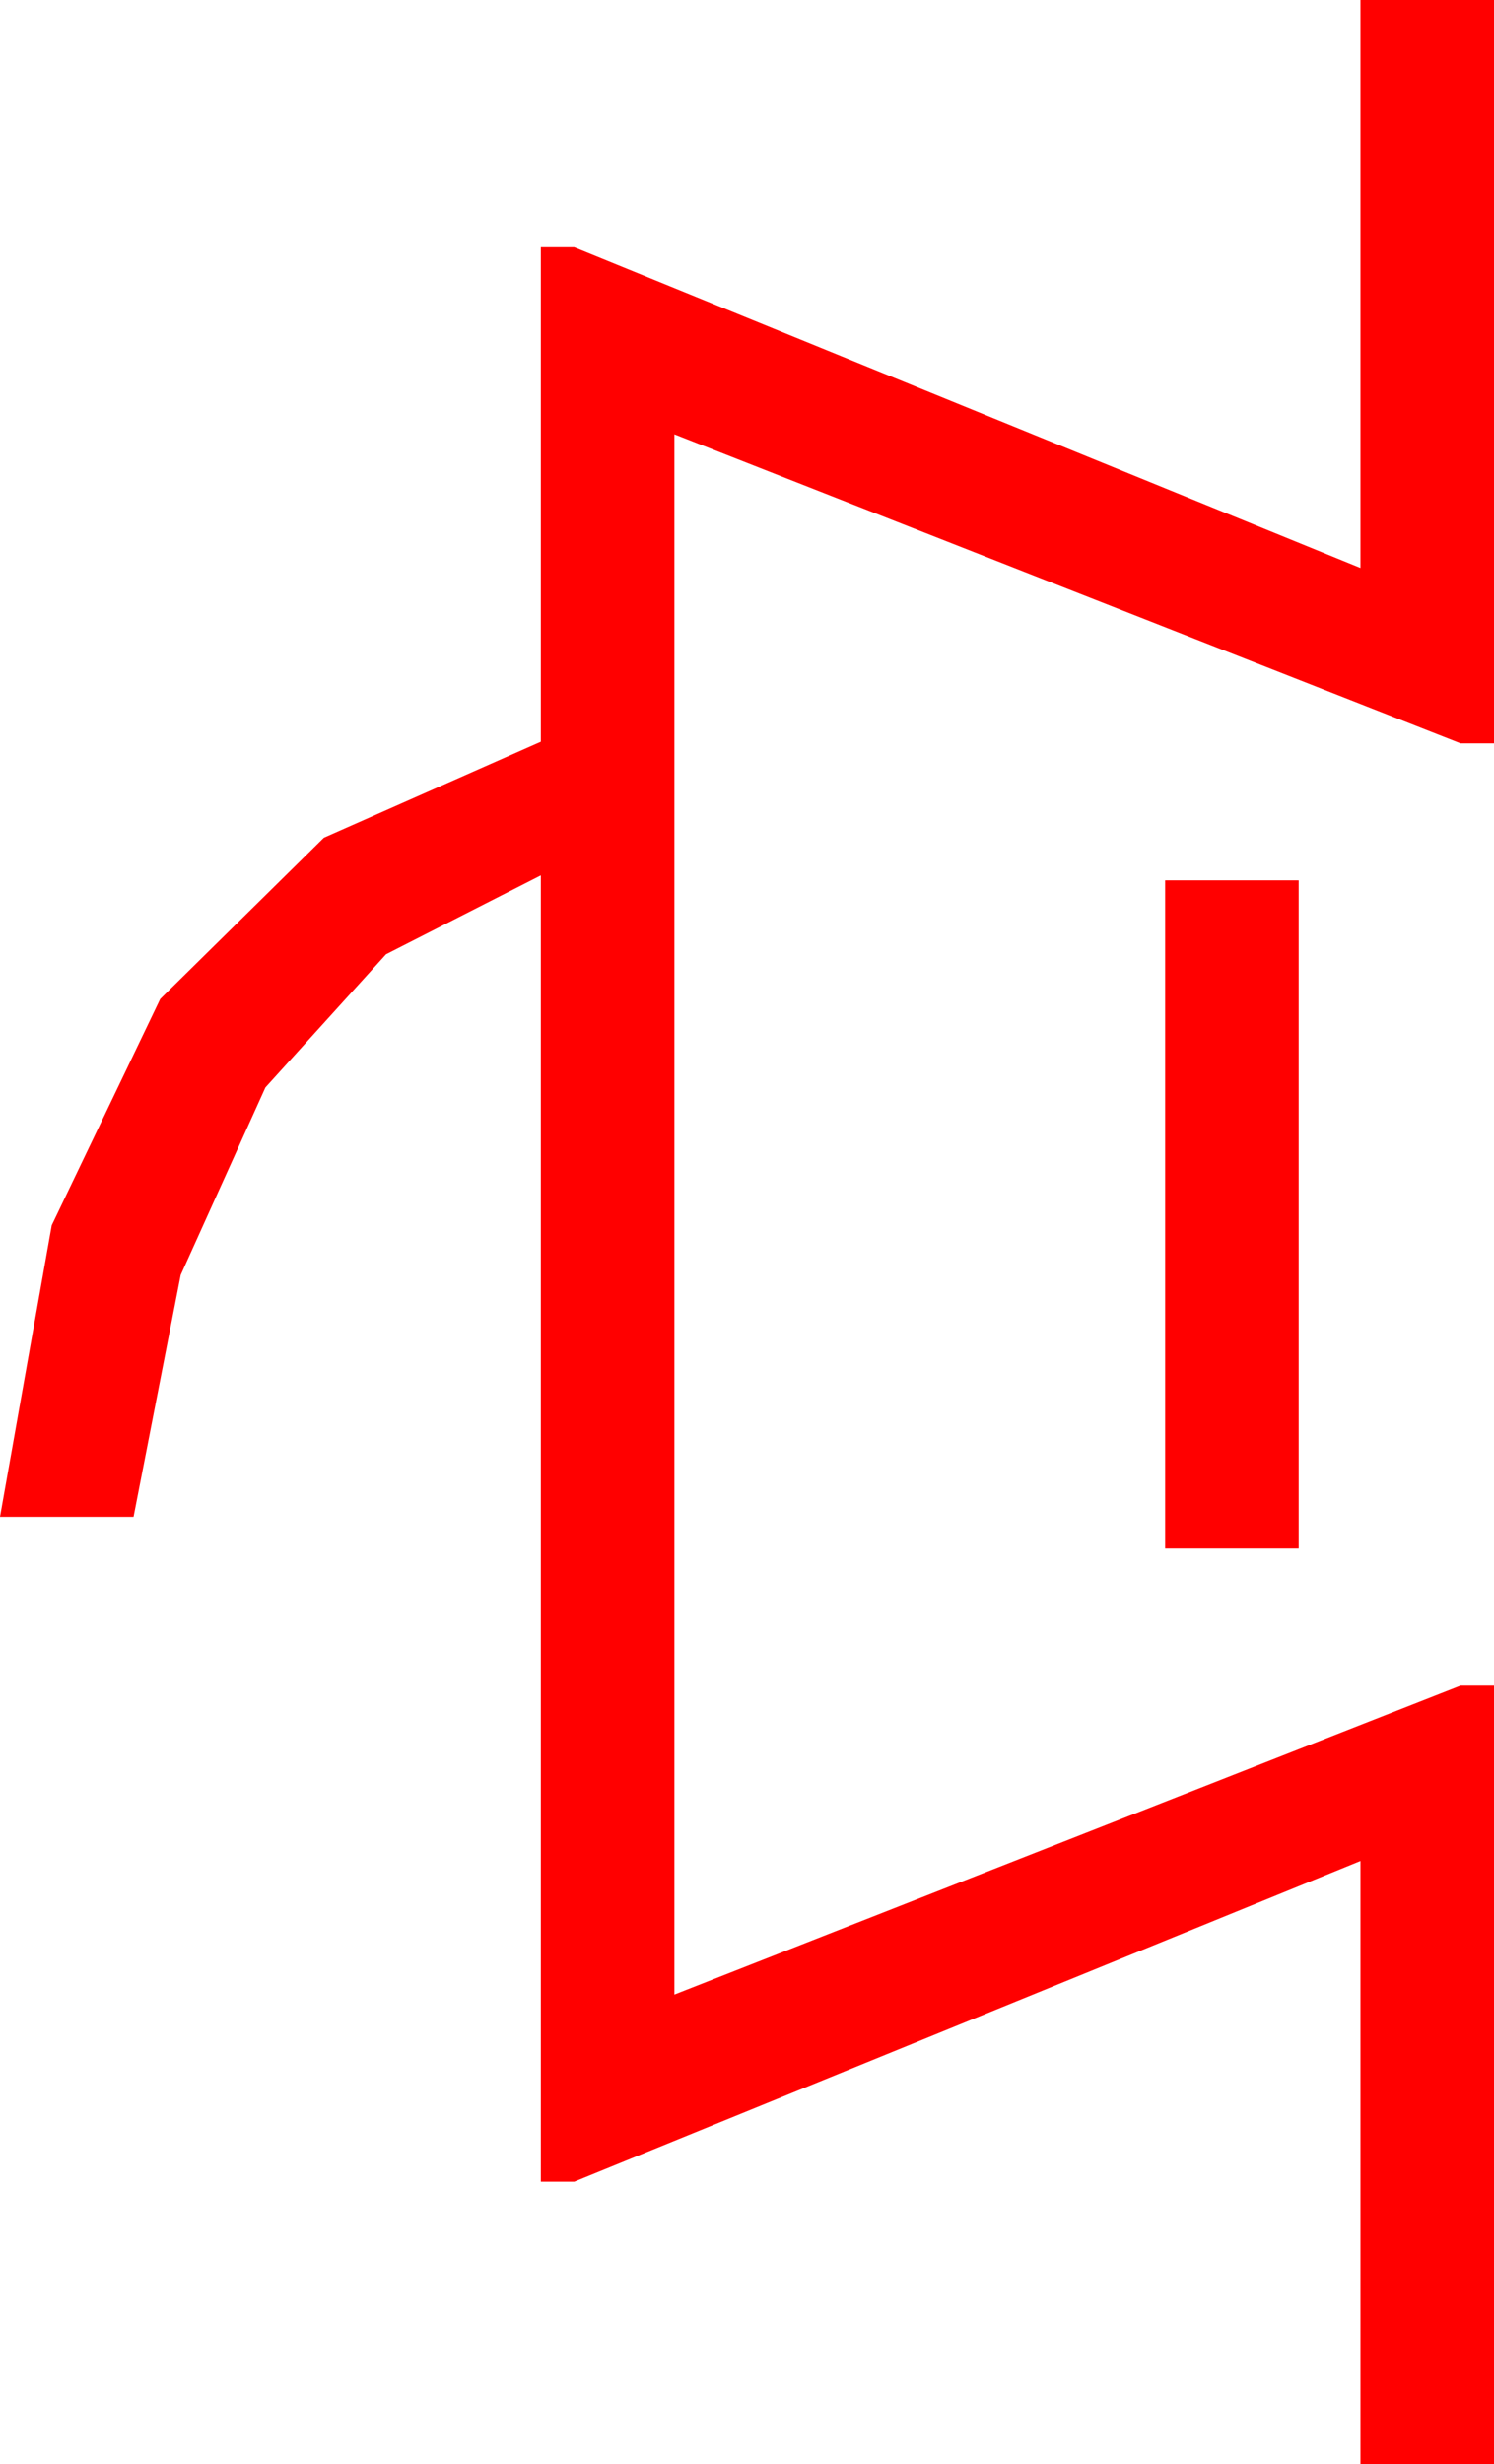 <?xml version="1.0" encoding="utf-8"?>
<!DOCTYPE svg PUBLIC "-//W3C//DTD SVG 1.1//EN" "http://www.w3.org/Graphics/SVG/1.1/DTD/svg11.dtd">
<svg width="26.221" height="43.213" xmlns="http://www.w3.org/2000/svg" xmlns:xlink="http://www.w3.org/1999/xlink" xmlns:xml="http://www.w3.org/XML/1998/namespace" version="1.1">
  <g>
    <g>
      <path style="fill:#FF0000;fill-opacity:1" d="M20.449,15.439L22.793,15.439 22.793,27.158 20.449,27.158 20.449,15.439z M23.877,0L26.221,0 26.221,13.037 25.635,13.037 11.836,7.617 11.836,34.98 25.635,29.561 26.221,29.561 26.221,43.213 23.877,43.213 23.877,32.637 10.078,38.262 9.492,38.262 9.492,15.352 6.775,16.736 4.658,19.072 3.171,22.361 2.344,26.602 0,26.602 0.908,21.489 2.812,17.52 5.684,14.692 9.492,13.008 9.492,4.336 10.078,4.336 23.877,9.961 23.877,0z" />
    </g>
  </g>
</svg>